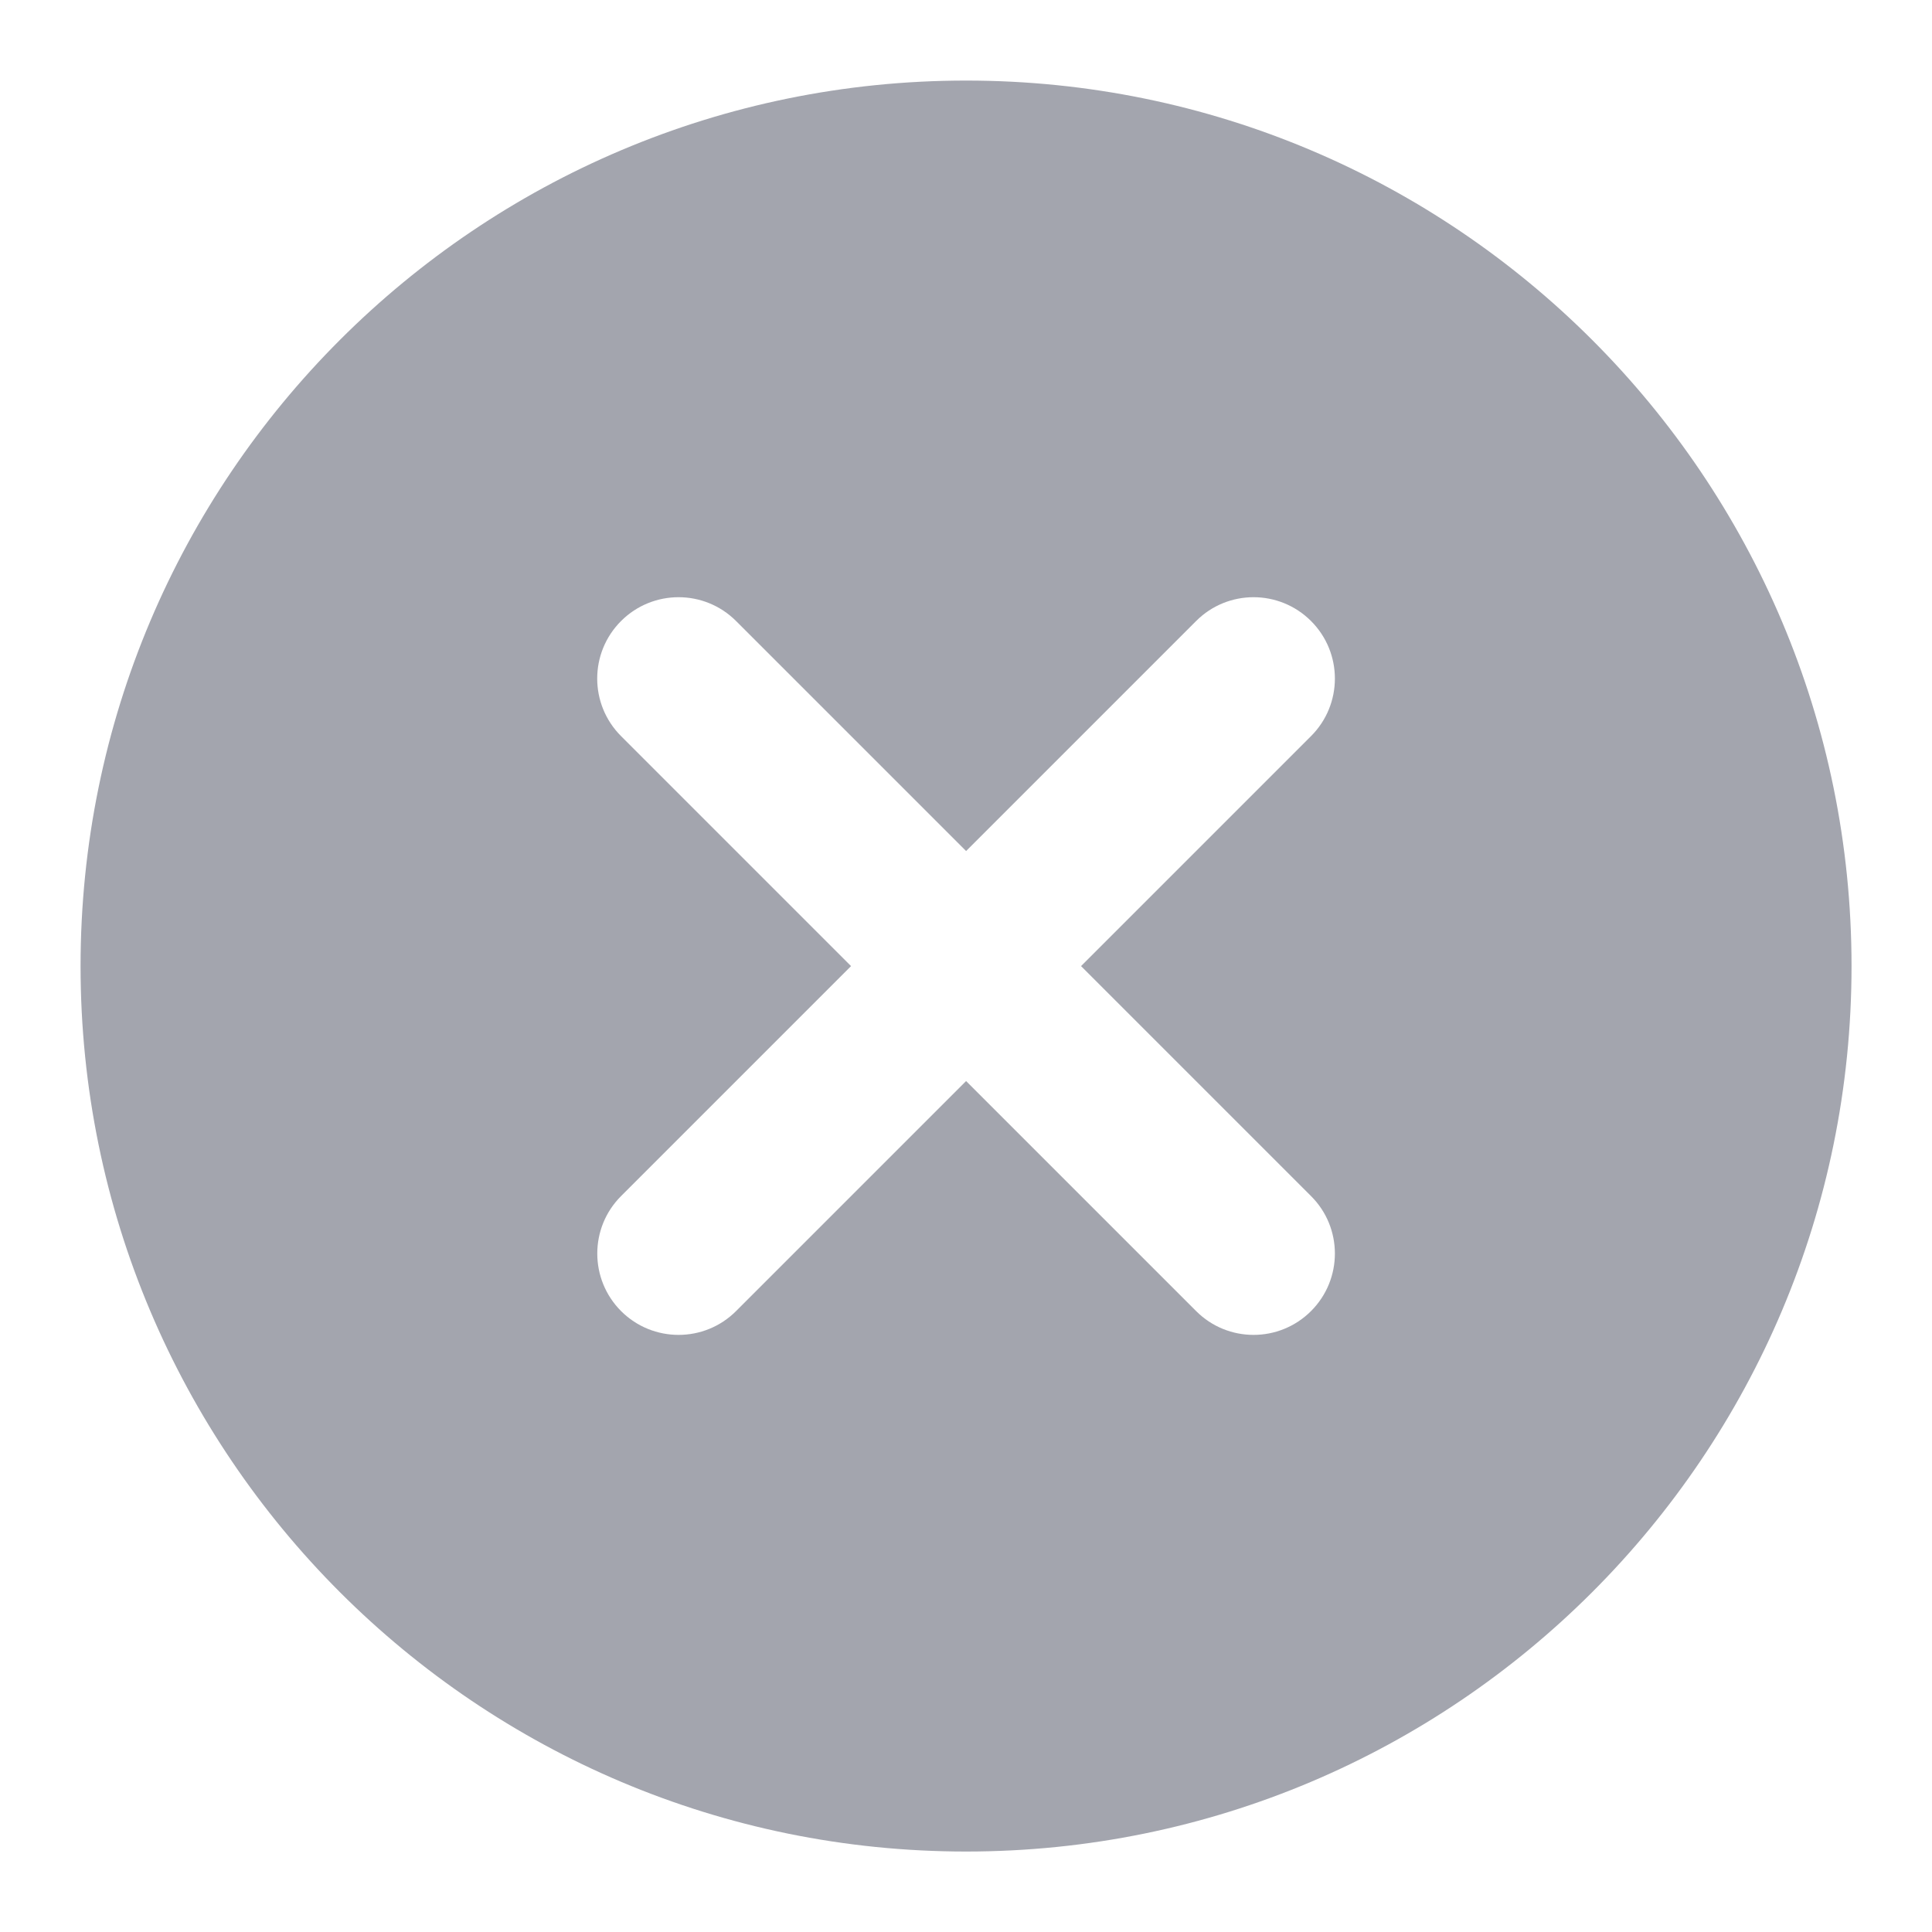 <svg width="20" height="20" viewBox="0 0 20 20" fill="none" xmlns="http://www.w3.org/2000/svg">
<path fill-rule="evenodd" clip-rule="evenodd" d="M10.001 19.167C15.063 19.167 19.167 15.063 19.167 10.001C19.167 4.938 15.063 0.834 10.001 0.834C4.938 0.834 0.834 4.938 0.834 10.001C0.834 15.063 4.938 19.167 10.001 19.167ZM7.62 6.429C7.291 6.1 6.758 6.1 6.429 6.429C6.1 6.758 6.1 7.291 6.429 7.62L8.81 10.001L6.429 12.382C6.101 12.71 6.101 13.243 6.429 13.572C6.758 13.901 7.291 13.901 7.62 13.572L10.001 11.191L12.382 13.572C12.71 13.901 13.243 13.901 13.572 13.572C13.901 13.243 13.901 12.71 13.572 12.382L11.191 10.001L13.572 7.62C13.901 7.291 13.901 6.758 13.572 6.429C13.243 6.1 12.71 6.1 12.382 6.429L10.001 8.81L7.62 6.429Z" fill="#A3A5AE"/>
</svg>
